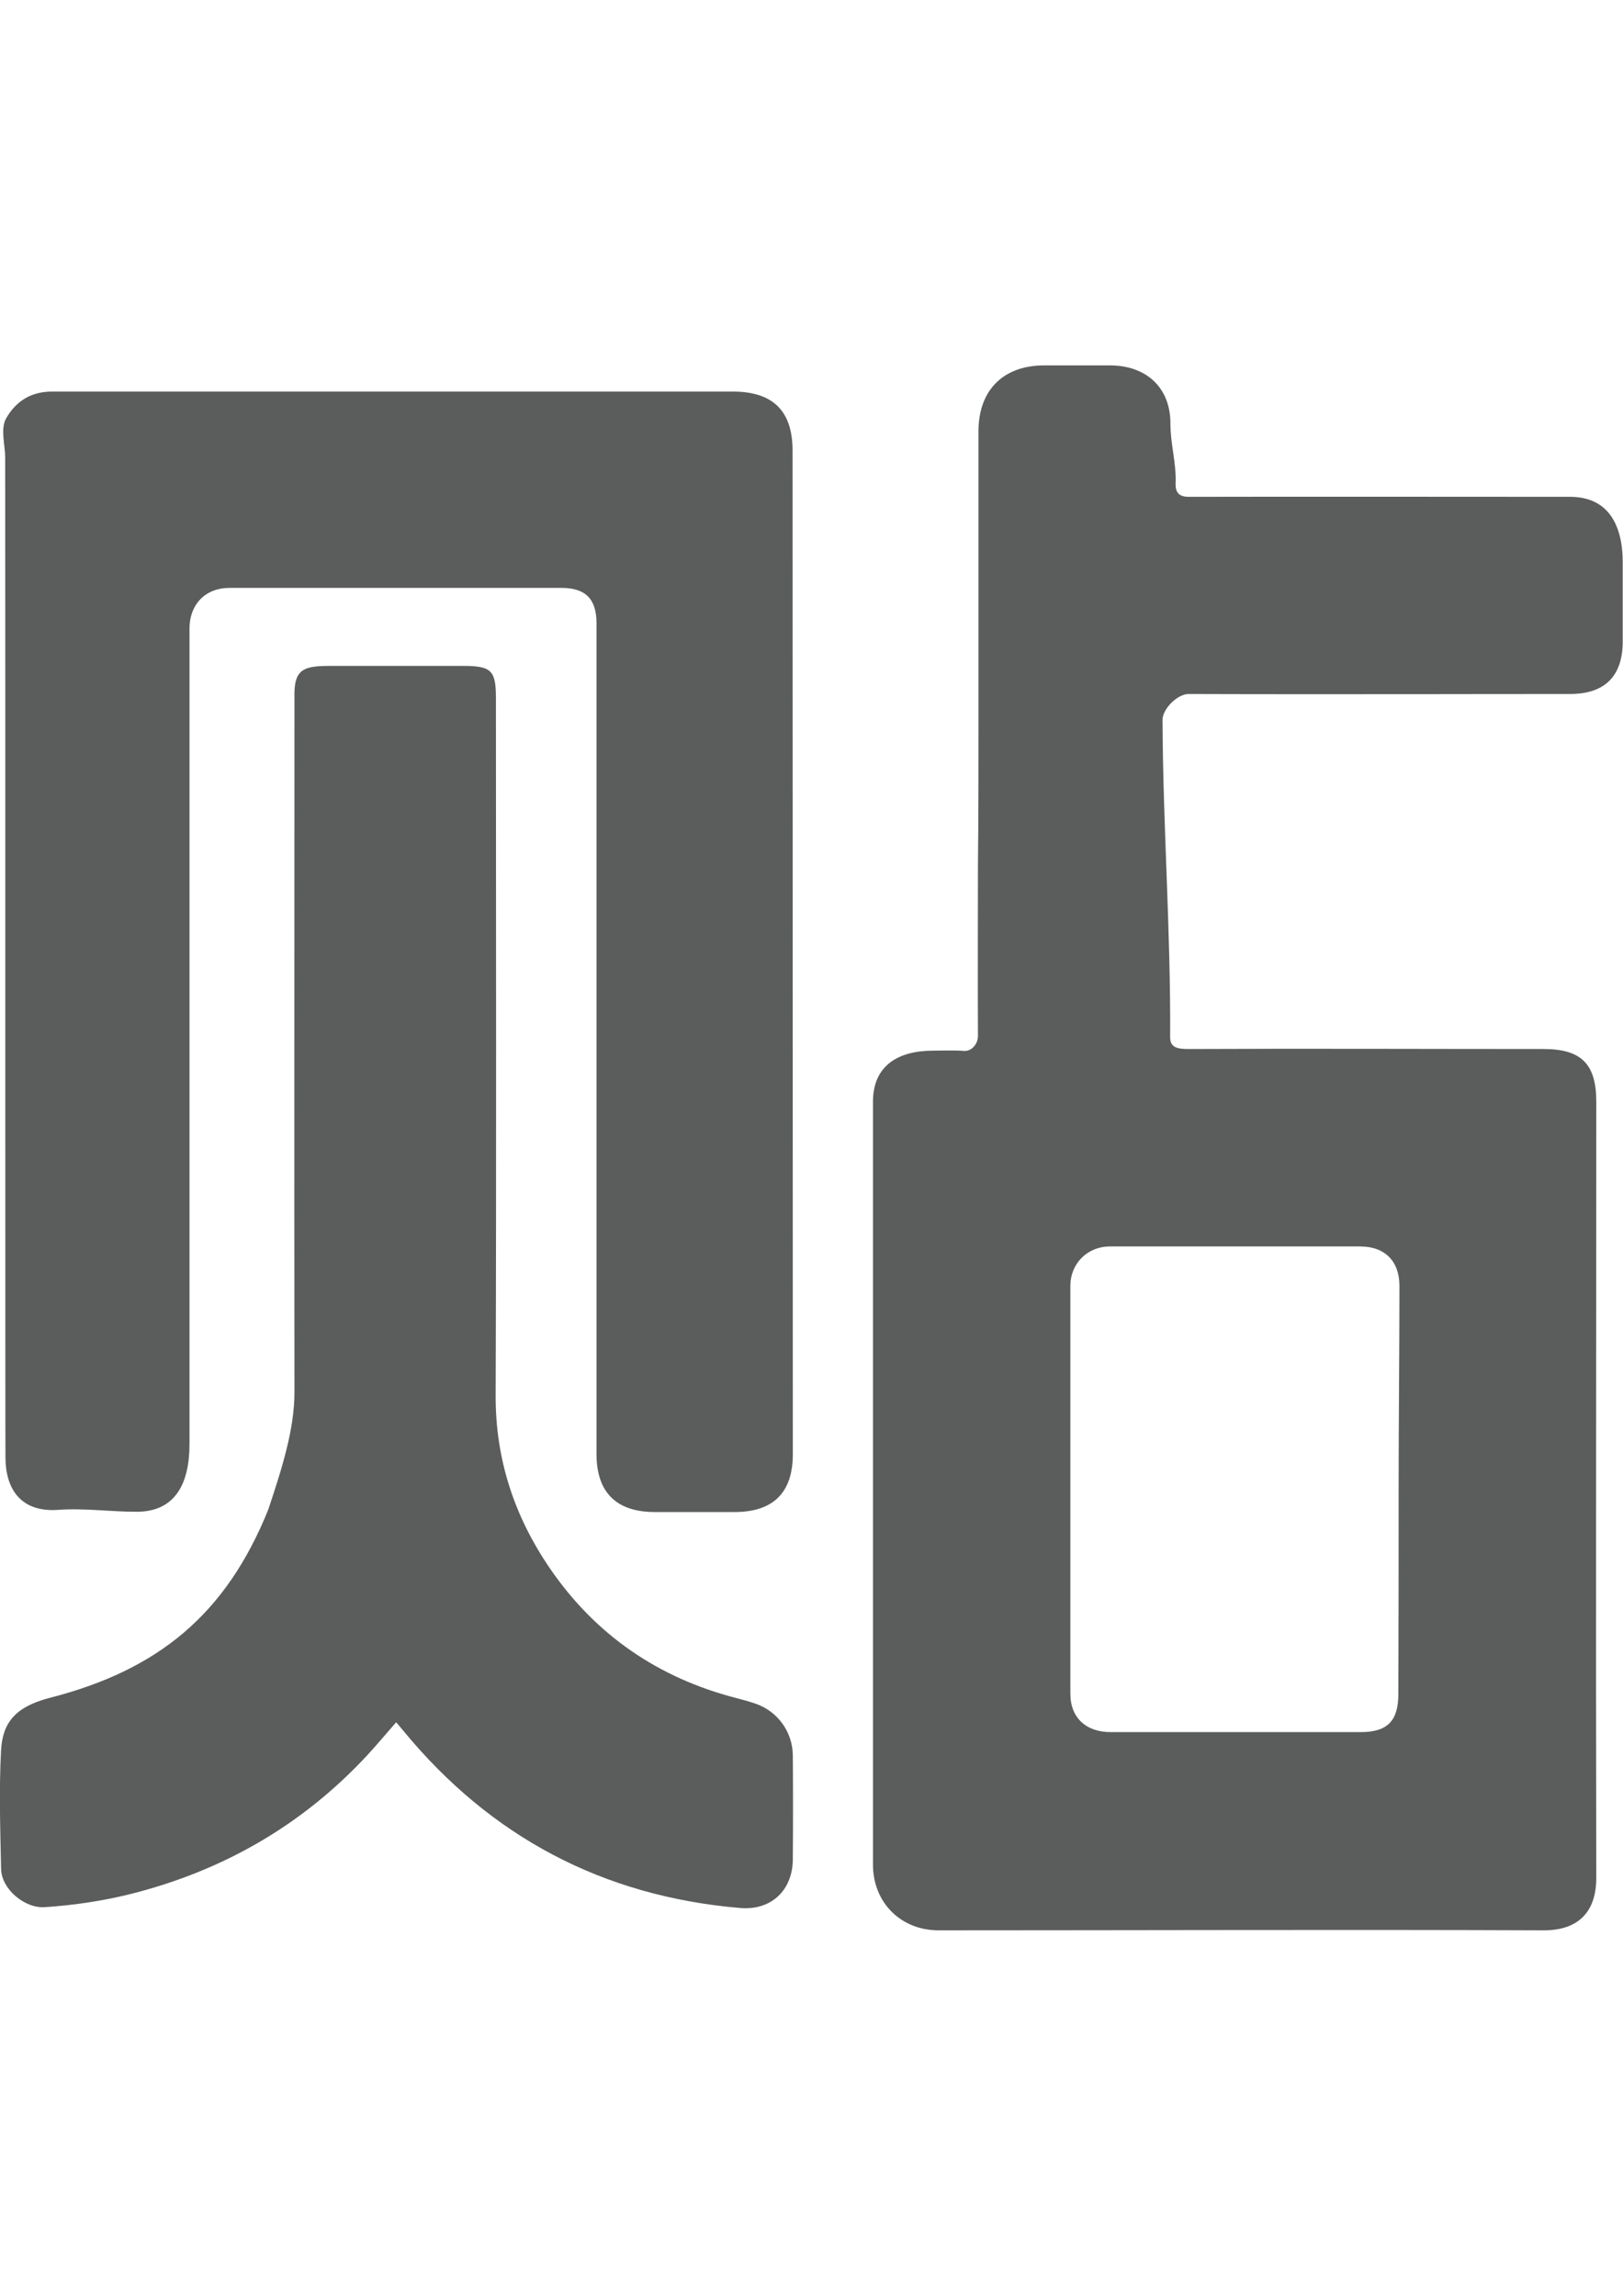<?xml version="1.0" encoding="utf-8"?>
<!-- Generator: Adobe Illustrator 18.0.0, SVG Export Plug-In . SVG Version: 6.00 Build 0)  -->
<!DOCTYPE svg PUBLIC "-//W3C//DTD SVG 1.1//EN" "http://www.w3.org/Graphics/SVG/1.1/DTD/svg11.dtd">
<svg version="1.1" id="图层_1" xmlns="http://www.w3.org/2000/svg" xmlns:xlink="http://www.w3.org/1999/xlink" x="0px" y="0px"
	 viewBox="0 0 595.3 841.9" enable-background="new 0 0 595.3 841.9" xml:space="preserve">
<path fill="#5B5C5C" d="M358.9,264.2c0-36.9,0-69.3,0-106.1c0-14.9,9-24.1,24.1-24.1c14.7,0,19,0,24.1,0c13.2,0,22.2,8,22.2,21.3
	c0,7.9,2.2,14.2,1.9,22.1c-0.1,3.5,1.6,4.8,4.8,4.8c47.7-0.1,92.2,0,139.9,0c13.9,0,19.3,10.2,19.3,24.1c0,10.2,0,18.8,0,28.9
	c0,12.8-6.6,19.3-19.3,19.3c-47.7,0-92.2,0.2-139.9,0c-4.2,0-9.7,5.6-9.6,9.6c0.2,40.1,3,76.2,2.8,116.3c0,3.8,2.7,4.3,6.8,4.3
	c43.3-0.2,86.9,0,130.2,0c13.8,0,19.3,5.5,19.3,19.3c0,93.3-0.2,191.3,0,284.6c0,12.5-6.5,19.3-19.3,19.3c-73.6-0.3-148.3,0-221.9,0
	c-13.9,0-24.1-10.2-24.1-24.1c0-93.5,0-186.3,0-279.8c0-13.1,9.1-18.7,22.1-18.7c3.7,0,7.5-0.2,11.2,0.1c2.9,0.2,5.2-2.5,5.2-5.5
	c-0.1-20.8,0-41.9,0-62.7C358.9,299.4,358.9,282,358.9,264.2z M513,545.8c0-25.2,0.3-49,0.3-74.2c0-9.1-5.3-14.5-14.5-14.5
	c-31,0-60.6,0-91.7,0c-8.2,0-14.5,6.2-14.5,14.5c0,50.8,0,98.8,0,149.5c0,9,5.9,14.1,14.8,14.1c30.6,0,61.2,0,91.7,0
	c9.8,0,13.8-4.1,13.8-14C513,596.1,513,571,513,545.8z"/>
<path fill="#5B5C5C" d="M1.9,167.7c0-4.2-1.8-10.4,0.3-14.2c3.7-6.5,9.3-9.9,16.9-9.9c17.4,0,34.8,0,52.2,0c65.8,0,131.6,0,197.5,0
	c14.7,0,21.9,7.1,21.9,21.6c0,122.7,0.1,245.4,0.1,368.1c0,14.1-7.2,21.2-21.4,21.2c-9.7,0-19.5,0-29.2,0
	c-14.1,0-21.4-7.2-21.4-21.2c0-81.6,0-163.3,0-244.9c0-19.9,0-39.8,0-59.8c0-8.9-4-13-12.8-13c-40.6,0-81.3,0-121.9,0
	c-8.8,0-14.6,6.1-14.6,14.9c0,101.6,0,197.5,0,299.1c0,14.3-5.1,24.8-19.4,24.8c-9.7,0-19.1-1.4-28.8-0.7
	c-14.2,1-19.3-8.3-19.3-19.3C1.9,534.3,2,228.7,1.9,167.7z"/>
<path fill="#5B5C5C" d="M145.3,631.6c-3.6,4.1-7.1,8.3-10.7,12.2c-23.9,25.7-53.1,42.4-87.2,50.9c-10.2,2.5-20.5,4-31,4.7
	c-7.3,0.5-15.9-6.6-16-14.1c-0.3-14.5-0.8-29.1,0-43.6c0.6-10.2,5.5-15.9,18-19.1c39.7-10.2,64.5-30.6,80-69
	c4.8-14.5,9.7-29.4,9.6-43.4c-0.1-84.9,0-170.7,0-255.7c0-9.3,3.8-10.3,13.2-10.3c16.2,0,32.4,0,48.6,0c10.4,0,12.1,1.6,12.1,11.8
	c0,85.2,0.2,170.5-0.1,255.7c-0.1,23.5,6.9,44.5,20,63.6c16.7,24.3,39.6,40,68.2,47.4c2.3,0.6,4.6,1.2,6.9,2
	c8.2,2.7,13.8,10.3,13.9,19c0.1,12.7,0.1,25.5,0,38.2c-0.1,11.4-8,18.8-19.4,17.8c-50.2-4.3-91.3-26-123.3-64.8
	C147.2,633.9,146.4,632.8,145.3,631.6z"/>
</svg>
